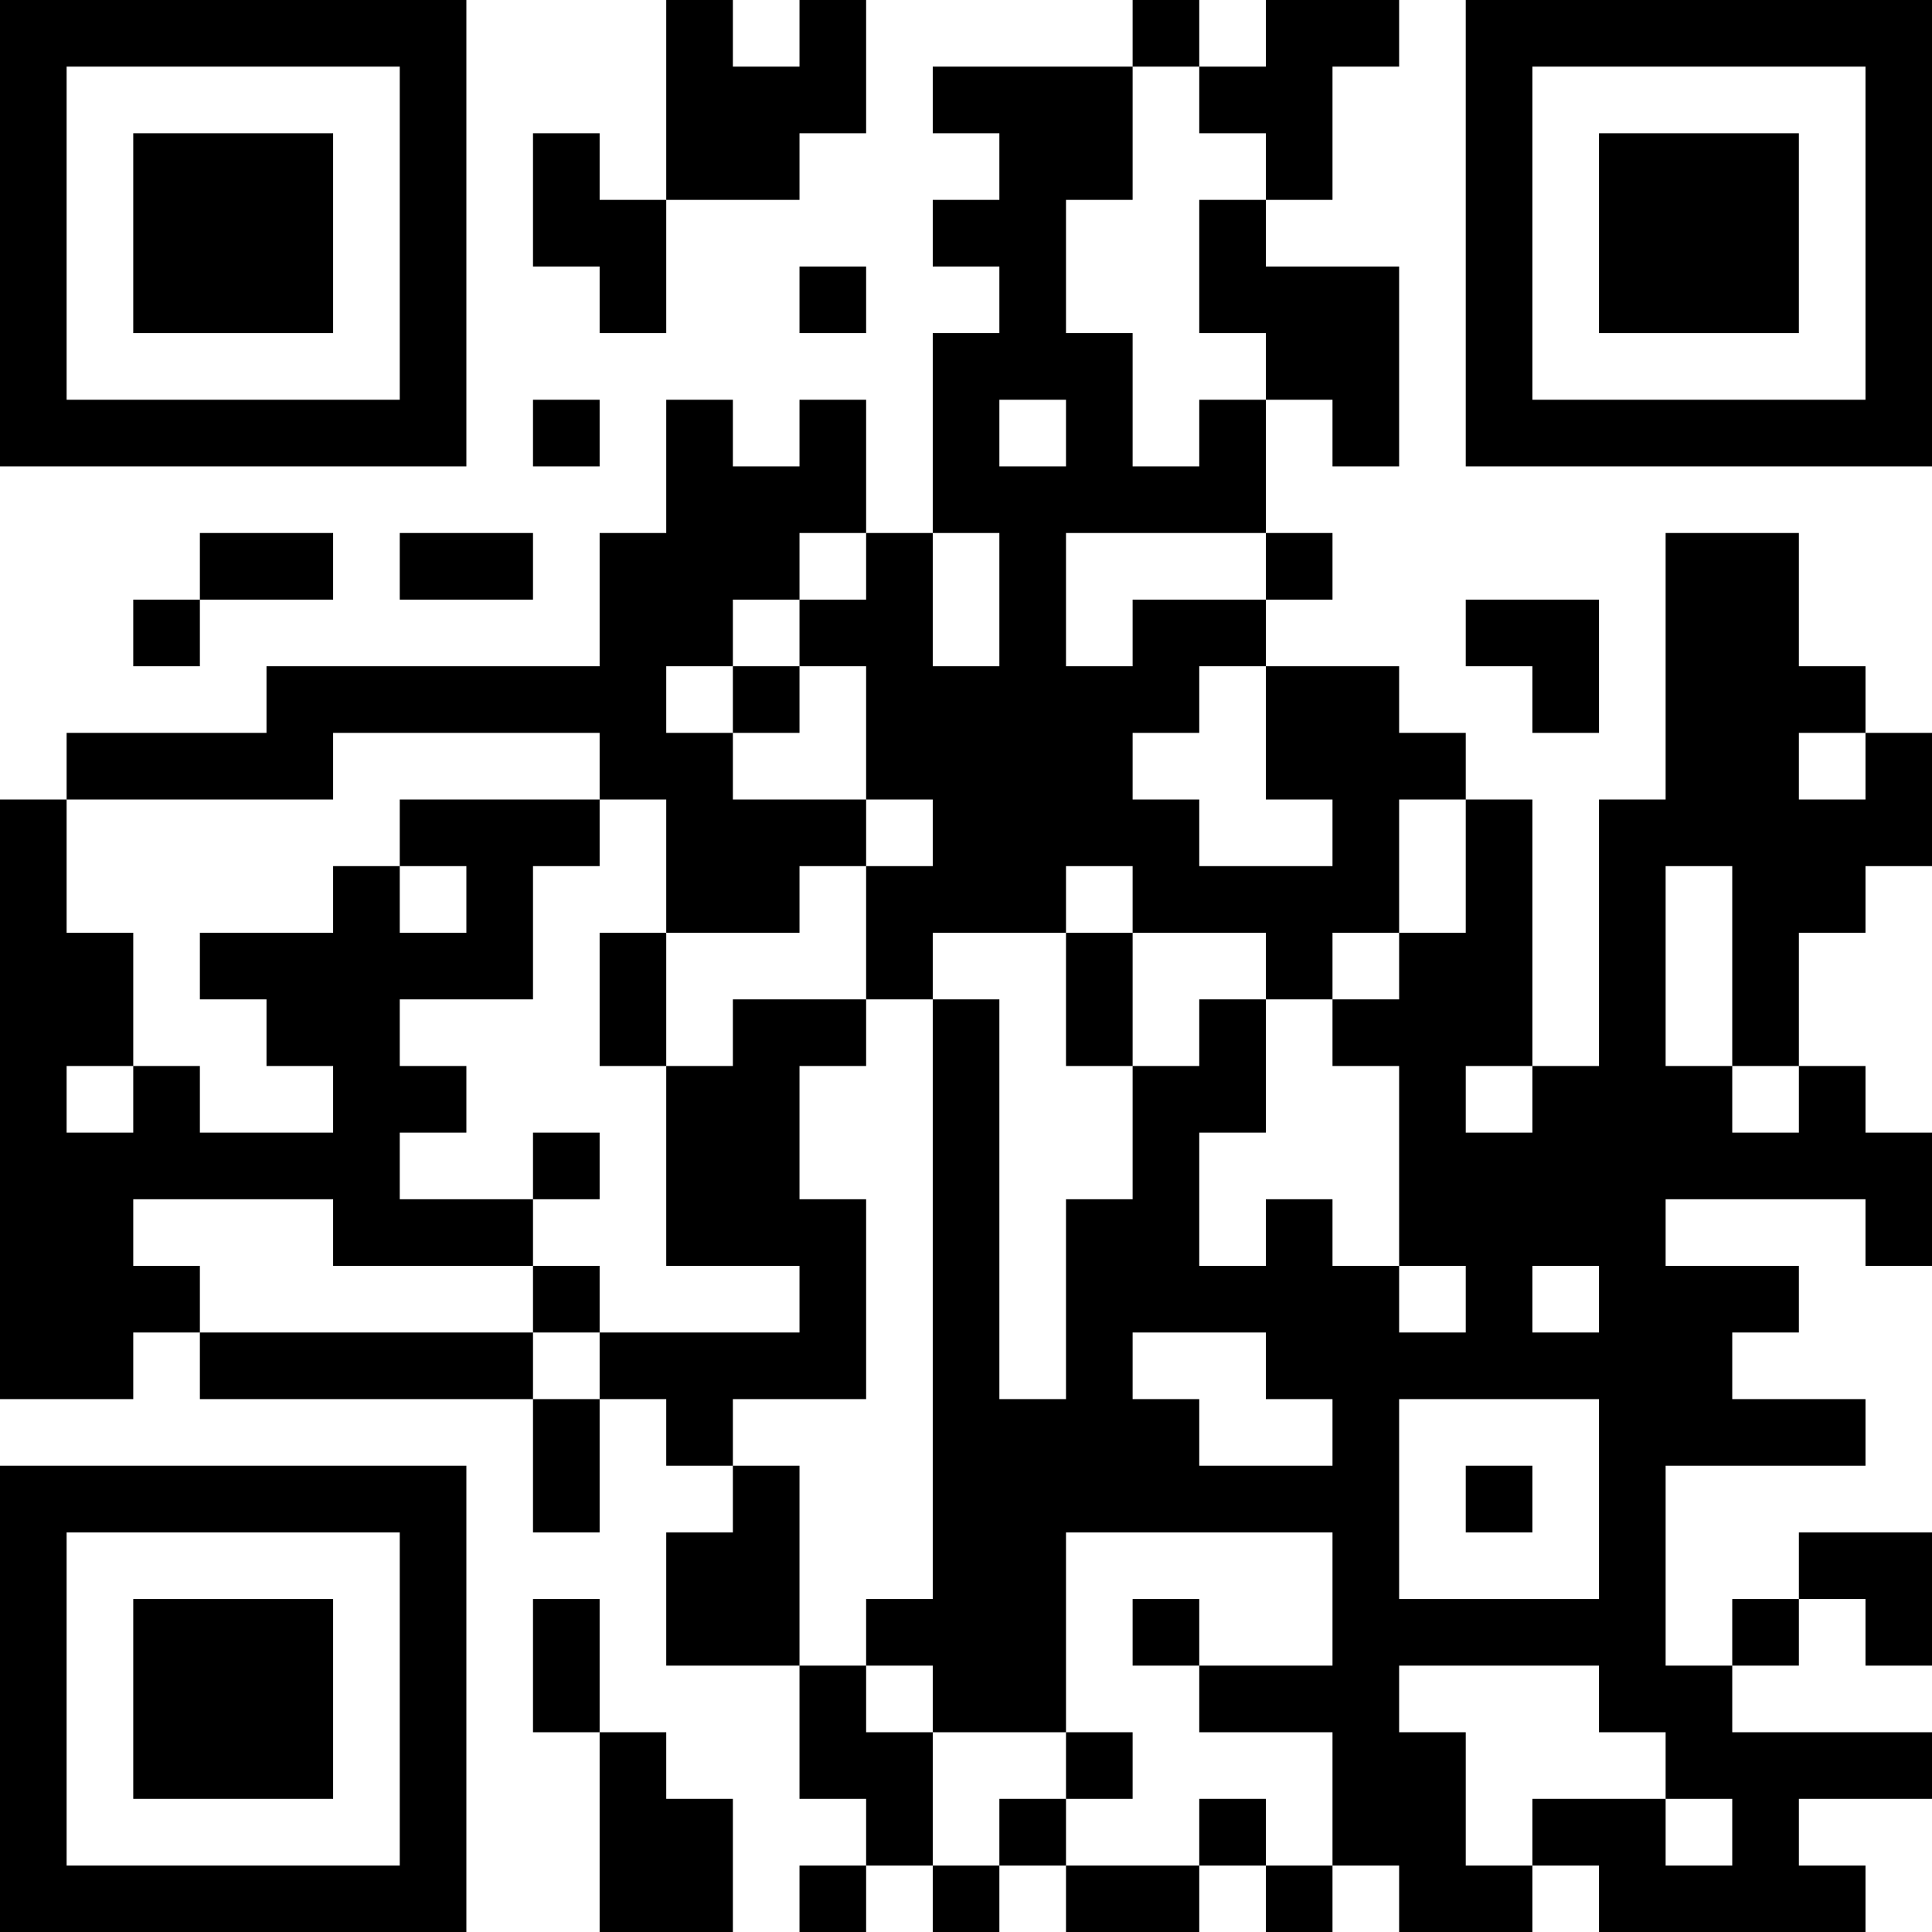 <?xml version="1.0" encoding="UTF-8"?>
<svg xmlns="http://www.w3.org/2000/svg" version="1.1" width="200" height="200" viewBox="0 0 200 200"><rect x="0" y="0" width="200" height="200" fill="#ffffff"/><g transform="scale(6.897)"><g transform="translate(0,0)"><path fill-rule="evenodd" d="M10 0L10 3L9 3L9 2L8 2L8 4L9 4L9 5L10 5L10 3L12 3L12 2L13 2L13 0L12 0L12 1L11 1L11 0ZM17 0L17 1L14 1L14 2L15 2L15 3L14 3L14 4L15 4L15 5L14 5L14 8L13 8L13 6L12 6L12 7L11 7L11 6L10 6L10 8L9 8L9 10L4 10L4 11L1 11L1 12L0 12L0 21L2 21L2 20L3 20L3 21L8 21L8 23L9 23L9 21L10 21L10 22L11 22L11 23L10 23L10 25L12 25L12 27L13 27L13 28L12 28L12 29L13 29L13 28L14 28L14 29L15 29L15 28L16 28L16 29L18 29L18 28L19 28L19 29L20 29L20 28L21 28L21 29L23 29L23 28L24 28L24 29L28 29L28 28L27 28L27 27L29 27L29 26L26 26L26 25L27 25L27 24L28 24L28 25L29 25L29 23L27 23L27 24L26 24L26 25L25 25L25 22L28 22L28 21L26 21L26 20L27 20L27 19L25 19L25 18L28 18L28 19L29 19L29 17L28 17L28 16L27 16L27 14L28 14L28 13L29 13L29 11L28 11L28 10L27 10L27 8L25 8L25 12L24 12L24 16L23 16L23 12L22 12L22 11L21 11L21 10L19 10L19 9L20 9L20 8L19 8L19 6L20 6L20 7L21 7L21 4L19 4L19 3L20 3L20 1L21 1L21 0L19 0L19 1L18 1L18 0ZM17 1L17 3L16 3L16 5L17 5L17 7L18 7L18 6L19 6L19 5L18 5L18 3L19 3L19 2L18 2L18 1ZM12 4L12 5L13 5L13 4ZM8 6L8 7L9 7L9 6ZM15 6L15 7L16 7L16 6ZM3 8L3 9L2 9L2 10L3 10L3 9L5 9L5 8ZM6 8L6 9L8 9L8 8ZM12 8L12 9L11 9L11 10L10 10L10 11L11 11L11 12L13 12L13 13L12 13L12 14L10 14L10 12L9 12L9 11L5 11L5 12L1 12L1 14L2 14L2 16L1 16L1 17L2 17L2 16L3 16L3 17L5 17L5 16L4 16L4 15L3 15L3 14L5 14L5 13L6 13L6 14L7 14L7 13L6 13L6 12L9 12L9 13L8 13L8 15L6 15L6 16L7 16L7 17L6 17L6 18L8 18L8 19L5 19L5 18L2 18L2 19L3 19L3 20L8 20L8 21L9 21L9 20L12 20L12 19L10 19L10 16L11 16L11 15L13 15L13 16L12 16L12 18L13 18L13 21L11 21L11 22L12 22L12 25L13 25L13 26L14 26L14 28L15 28L15 27L16 27L16 28L18 28L18 27L19 27L19 28L20 28L20 26L18 26L18 25L20 25L20 23L16 23L16 26L14 26L14 25L13 25L13 24L14 24L14 15L15 15L15 21L16 21L16 18L17 18L17 16L18 16L18 15L19 15L19 17L18 17L18 19L19 19L19 18L20 18L20 19L21 19L21 20L22 20L22 19L21 19L21 16L20 16L20 15L21 15L21 14L22 14L22 12L21 12L21 14L20 14L20 15L19 15L19 14L17 14L17 13L16 13L16 14L14 14L14 15L13 15L13 13L14 13L14 12L13 12L13 10L12 10L12 9L13 9L13 8ZM14 8L14 10L15 10L15 8ZM16 8L16 10L17 10L17 9L19 9L19 8ZM22 9L22 10L23 10L23 11L24 11L24 9ZM11 10L11 11L12 11L12 10ZM18 10L18 11L17 11L17 12L18 12L18 13L20 13L20 12L19 12L19 10ZM27 11L27 12L28 12L28 11ZM25 13L25 16L26 16L26 17L27 17L27 16L26 16L26 13ZM9 14L9 16L10 16L10 14ZM16 14L16 16L17 16L17 14ZM22 16L22 17L23 17L23 16ZM8 17L8 18L9 18L9 17ZM8 19L8 20L9 20L9 19ZM23 19L23 20L24 20L24 19ZM17 20L17 21L18 21L18 22L20 22L20 21L19 21L19 20ZM21 21L21 24L24 24L24 21ZM22 22L22 23L23 23L23 22ZM8 24L8 26L9 26L9 29L11 29L11 27L10 27L10 26L9 26L9 24ZM17 24L17 25L18 25L18 24ZM21 25L21 26L22 26L22 28L23 28L23 27L25 27L25 28L26 28L26 27L25 27L25 26L24 26L24 25ZM16 26L16 27L17 27L17 26ZM0 0L0 7L7 7L7 0ZM1 1L1 6L6 6L6 1ZM2 2L2 5L5 5L5 2ZM22 0L22 7L29 7L29 0ZM23 1L23 6L28 6L28 1ZM24 2L24 5L27 5L27 2ZM0 22L0 29L7 29L7 22ZM1 23L1 28L6 28L6 23ZM2 24L2 27L5 27L5 24Z" fill="#000000"/></g></g></svg>
